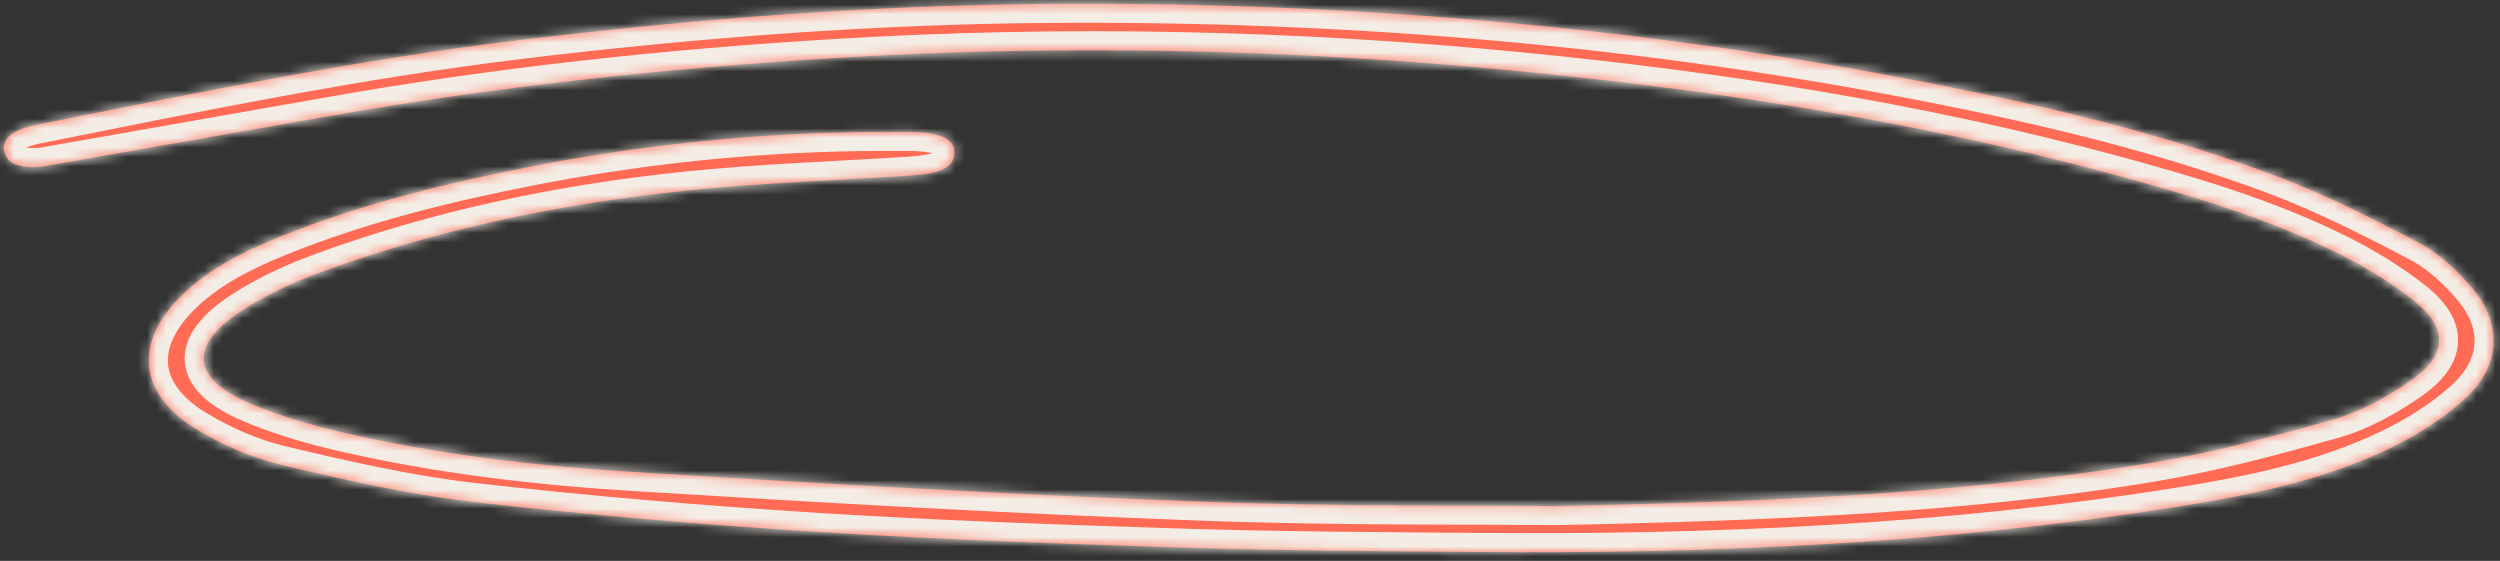 <svg width="263" height="59" viewBox="0 0 263 59" fill="none" xmlns="http://www.w3.org/2000/svg">
<rect x="0" y="0" width="263" height="59" fill="#333333" stroke="none"/>
<mask id="path-1-inside-1_1635_61070" fill="white">
<path d="M163.734 53.242C188.404 52.736 207.197 51.799 225.761 48.788C232.442 47.709 239.015 45.953 245.5 44.117C248.372 43.306 251.097 41.758 253.493 40.116C257.446 37.407 257.612 34.557 253.982 31.663C251.559 29.73 248.781 28.049 245.916 26.623C238.439 22.901 230.271 20.499 222.061 18.276C201.774 12.806 180.949 9.549 159.827 7.484C135.843 5.143 111.815 4.643 87.711 6.111C69.961 7.19 52.313 9.091 34.839 12.179C24.979 13.923 15.131 15.647 5.271 17.381C5.139 17.407 5.019 17.432 4.899 17.457C2.315 17.85 0.761 17.319 0.447 15.94C0.146 14.591 1.297 13.631 3.985 13.098C20.833 9.73 37.654 6.268 54.788 4.196C73.199 1.975 91.685 0.546 110.265 0.411C141.808 0.168 172.979 2.802 203.679 8.871C215.834 11.27 227.85 14.165 239.286 18.449C244.551 20.43 249.558 22.962 254.47 25.551C256.599 26.669 258.436 28.392 259.947 30.148C263.322 34.045 263.139 38.494 259.215 42.039C256.931 44.105 254.128 45.854 251.228 47.242C244.371 50.523 236.8 52.083 229.181 53.29C204.715 57.196 180.042 58.287 155.263 58.064C145.218 57.975 135.175 57.939 125.135 57.63C112.143 57.226 99.149 56.78 86.191 55.967C74.008 55.201 61.84 54.182 49.745 52.796C42.902 52.01 36.154 50.468 29.488 48.871C26.344 48.113 23.25 46.726 20.571 45.095C14.595 41.435 14.107 36.12 18.927 31.259C21.775 28.389 25.456 26.525 29.34 24.947C38.05 21.423 47.24 19.179 56.566 17.38C69.469 14.891 82.528 13.735 95.716 13.881C99.004 13.913 100.504 14.645 100.401 16.185C100.305 17.589 98.951 18.274 95.864 18.465C88.028 18.969 80.158 19.233 72.356 20.028C59.003 21.403 45.963 24.127 33.52 28.721C30.693 29.761 27.911 31.081 25.454 32.672C19.783 36.372 20.108 39.811 26.376 42.467C29.344 43.722 32.544 44.677 35.748 45.422C45.823 47.768 56.161 49.007 66.552 49.648C86.315 50.872 106.088 52.012 125.895 52.753C140.451 53.312 155.018 53.148 163.734 53.242Z"/>
</mask>
<path d="M163.734 53.242C188.404 52.736 207.197 51.799 225.761 48.788C232.442 47.709 239.015 45.953 245.5 44.117C248.372 43.306 251.097 41.758 253.493 40.116C257.446 37.407 257.612 34.557 253.982 31.663C251.559 29.73 248.781 28.049 245.916 26.623C238.439 22.901 230.271 20.499 222.061 18.276C201.774 12.806 180.949 9.549 159.827 7.484C135.843 5.143 111.815 4.643 87.711 6.111C69.961 7.19 52.313 9.091 34.839 12.179C24.979 13.923 15.131 15.647 5.271 17.381C5.139 17.407 5.019 17.432 4.899 17.457C2.315 17.85 0.761 17.319 0.447 15.94C0.146 14.591 1.297 13.631 3.985 13.098C20.833 9.73 37.654 6.268 54.788 4.196C73.199 1.975 91.685 0.546 110.265 0.411C141.808 0.168 172.979 2.802 203.679 8.871C215.834 11.27 227.85 14.165 239.286 18.449C244.551 20.43 249.558 22.962 254.47 25.551C256.599 26.669 258.436 28.392 259.947 30.148C263.322 34.045 263.139 38.494 259.215 42.039C256.931 44.105 254.128 45.854 251.228 47.242C244.371 50.523 236.8 52.083 229.181 53.29C204.715 57.196 180.042 58.287 155.263 58.064C145.218 57.975 135.175 57.939 125.135 57.63C112.143 57.226 99.149 56.78 86.191 55.967C74.008 55.201 61.84 54.182 49.745 52.796C42.902 52.01 36.154 50.468 29.488 48.871C26.344 48.113 23.25 46.726 20.571 45.095C14.595 41.435 14.107 36.12 18.927 31.259C21.775 28.389 25.456 26.525 29.34 24.947C38.05 21.423 47.24 19.179 56.566 17.38C69.469 14.891 82.528 13.735 95.716 13.881C99.004 13.913 100.504 14.645 100.401 16.185C100.305 17.589 98.951 18.274 95.864 18.465C88.028 18.969 80.158 19.233 72.356 20.028C59.003 21.403 45.963 24.127 33.52 28.721C30.693 29.761 27.911 31.081 25.454 32.672C19.783 36.372 20.108 39.811 26.376 42.467C29.344 43.722 32.544 44.677 35.748 45.422C45.823 47.768 56.161 49.007 66.552 49.648C86.315 50.872 106.088 52.012 125.895 52.753C140.451 53.312 155.018 53.148 163.734 53.242Z" fill="#FF6B55"/>
<path d="M163.734 53.242L163.713 55.242L163.744 55.242L163.775 55.241L163.734 53.242ZM225.761 48.788L225.442 46.814L225.441 46.814L225.761 48.788ZM245.5 44.117L244.956 42.192L244.955 42.193L245.5 44.117ZM253.493 40.116L254.623 41.766L254.623 41.766L253.493 40.116ZM253.982 31.663L252.736 33.226L252.736 33.226L253.982 31.663ZM245.916 26.623L245.024 28.413L245.024 28.413L245.916 26.623ZM222.061 18.276L222.583 16.346L222.581 16.345L222.061 18.276ZM159.827 7.484L160.021 5.494L160.021 5.494L159.827 7.484ZM87.711 6.111L87.832 8.107L87.833 8.107L87.711 6.111ZM34.839 12.179L34.491 10.209L34.49 10.209L34.839 12.179ZM5.271 17.381L4.924 15.412L4.908 15.414L4.891 15.418L5.271 17.381ZM4.899 17.457L5.2 19.434L5.255 19.426L5.309 19.415L4.899 17.457ZM0.447 15.94L-1.505 16.375L-1.503 16.383L0.447 15.94ZM3.985 13.098L4.374 15.06L4.378 15.059L3.985 13.098ZM54.788 4.196L54.549 2.211L54.548 2.211L54.788 4.196ZM110.265 0.411L110.28 2.411L110.281 2.411L110.265 0.411ZM203.679 8.871L203.291 10.833L203.292 10.833L203.679 8.871ZM239.286 18.449L239.99 16.577L239.987 16.576L239.286 18.449ZM254.47 25.551L253.537 27.32L253.54 27.322L254.47 25.551ZM259.947 30.148L258.432 31.453L258.435 31.457L259.947 30.148ZM259.215 42.039L257.874 40.555L257.873 40.556L259.215 42.039ZM251.228 47.242L250.365 45.437L250.365 45.437L251.228 47.242ZM229.181 53.29L228.868 51.315L228.866 51.315L229.181 53.29ZM155.263 58.064L155.281 56.064L155.28 56.064L155.263 58.064ZM125.135 57.63L125.073 59.629L125.074 59.629L125.135 57.63ZM86.191 55.967L86.066 57.964L86.066 57.964L86.191 55.967ZM49.745 52.796L49.517 54.783L49.517 54.783L49.745 52.796ZM29.488 48.871L29.019 50.816L29.022 50.816L29.488 48.871ZM20.571 45.095L19.527 46.8L19.531 46.803L20.571 45.095ZM18.927 31.259L17.508 29.849L17.507 29.85L18.927 31.259ZM29.34 24.947L28.59 23.093L28.587 23.094L29.34 24.947ZM56.566 17.38L56.187 15.416L56.187 15.416L56.566 17.38ZM95.716 13.881L95.694 15.881L95.697 15.881L95.716 13.881ZM100.401 16.185L102.396 16.322L102.396 16.319L100.401 16.185ZM95.864 18.465L95.74 16.469L95.736 16.47L95.864 18.465ZM72.356 20.028L72.153 18.038L72.151 18.038L72.356 20.028ZM33.52 28.721L34.211 30.599L34.213 30.598L33.52 28.721ZM25.454 32.672L24.367 30.993L24.361 30.997L25.454 32.672ZM26.376 42.467L25.596 44.308L25.597 44.309L26.376 42.467ZM35.748 45.422L36.201 43.475L36.201 43.475L35.748 45.422ZM66.552 49.648L66.675 47.652L66.675 47.652L66.552 49.648ZM125.895 52.753L125.971 50.755L125.97 50.754L125.895 52.753ZM163.775 55.241C188.463 54.736 207.373 53.796 226.082 50.763L225.441 46.814C207.022 49.801 188.344 50.737 163.693 51.242L163.775 55.241ZM226.081 50.763C232.884 49.663 239.551 47.88 246.045 46.041L244.955 42.193C238.479 44.026 232.001 45.754 225.442 46.814L226.081 50.763ZM246.044 46.042C249.216 45.146 252.147 43.462 254.623 41.766L252.362 38.466C250.046 40.053 247.528 41.466 244.956 42.192L246.044 46.042ZM254.623 41.766C256.767 40.297 258.441 38.427 258.578 36.075C258.716 33.688 257.227 31.692 255.229 30.099L252.736 33.226C254.367 34.528 254.61 35.404 254.585 35.843C254.557 36.316 254.172 37.226 252.362 38.467L254.623 41.766ZM255.229 30.099C252.67 28.058 249.766 26.306 246.807 24.833L245.024 28.413C247.796 29.793 250.447 31.401 252.736 33.226L255.229 30.099ZM246.807 24.833C239.136 21.014 230.798 18.57 222.583 16.346L221.538 20.207C229.743 22.428 237.741 24.788 245.024 28.413L246.807 24.833ZM222.581 16.345C202.157 10.838 181.216 7.566 160.021 5.494L159.632 9.475C180.681 11.532 201.391 14.774 221.54 20.207L222.581 16.345ZM160.021 5.494C135.935 3.142 111.802 2.64 87.589 4.115L87.833 8.107C111.828 6.646 135.75 7.143 159.632 9.475L160.021 5.494ZM87.59 4.115C69.779 5.197 52.053 7.106 34.491 10.209L35.187 14.148C52.573 11.076 70.144 9.183 87.832 8.107L87.59 4.115ZM34.49 10.209C24.632 11.954 14.787 13.677 4.924 15.412L5.617 19.351C15.475 17.617 25.327 15.893 35.188 14.148L34.49 10.209ZM4.891 15.418C4.742 15.446 4.608 15.475 4.489 15.499L5.309 19.415C5.43 19.389 5.536 19.367 5.65 19.345L4.891 15.418ZM4.598 15.48C3.449 15.655 2.782 15.577 2.467 15.47C2.331 15.424 2.318 15.391 2.349 15.423C2.388 15.463 2.399 15.505 2.397 15.496L-1.503 16.383C-1.168 17.855 -0.122 18.813 1.176 19.256C2.363 19.661 3.765 19.653 5.2 19.434L4.598 15.48ZM2.399 15.504C2.397 15.494 2.414 15.58 2.369 15.701C2.327 15.813 2.279 15.828 2.355 15.767C2.561 15.6 3.136 15.306 4.374 15.06L3.596 11.136C2.147 11.424 0.802 11.876 -0.164 12.659C-0.674 13.073 -1.121 13.614 -1.378 14.302C-1.639 14.999 -1.653 15.711 -1.505 16.375L2.399 15.504ZM4.378 15.059C21.249 11.686 37.986 8.242 55.029 6.182L54.548 2.211C37.321 4.294 20.417 7.773 3.593 11.137L4.378 15.059ZM55.028 6.182C73.383 3.968 91.792 2.546 110.28 2.411L110.251 -1.589C91.579 -1.453 73.015 -0.017 54.549 2.211L55.028 6.182ZM110.281 2.411C141.701 2.168 172.737 4.793 203.291 10.833L204.066 6.909C173.221 0.811 141.914 -1.833 110.25 -1.589L110.281 2.411ZM203.292 10.833C215.4 13.223 227.295 16.093 238.584 20.322L239.987 16.576C228.404 12.237 216.268 9.317 204.066 6.909L203.292 10.833ZM238.582 20.321C243.722 22.254 248.635 24.737 253.537 27.32L255.402 23.782C250.48 21.188 245.38 18.605 239.99 16.577L238.582 20.321ZM253.54 27.322C255.359 28.276 257.004 29.794 258.432 31.453L261.463 28.843C259.868 26.99 257.84 25.061 255.399 23.78L253.54 27.322ZM258.435 31.457C259.864 33.107 260.4 34.702 260.321 36.113C260.243 37.52 259.536 39.054 257.874 40.555L260.556 43.523C262.818 41.479 264.165 39.016 264.315 36.337C264.465 33.663 263.405 31.085 261.459 28.839L258.435 31.457ZM257.873 40.556C255.767 42.461 253.138 44.111 250.365 45.437L252.091 49.046C255.118 47.598 258.095 45.749 260.557 43.522L257.873 40.556ZM250.365 45.437C243.782 48.587 236.453 50.113 228.868 51.315L229.494 55.265C237.147 54.053 244.959 52.459 252.092 49.046L250.365 45.437ZM228.866 51.315C204.547 55.197 179.993 56.286 155.281 56.064L155.245 60.064C180.092 60.287 204.884 59.194 229.497 55.265L228.866 51.315ZM155.28 56.064C145.221 55.975 135.208 55.939 125.196 55.631L125.074 59.629C135.142 59.938 145.215 59.975 155.245 60.064L155.28 56.064ZM125.197 55.631C112.206 55.227 99.24 54.782 86.316 53.971L86.066 57.964C99.059 58.779 112.08 59.225 125.073 59.629L125.197 55.631ZM86.317 53.971C74.161 53.206 62.028 52.191 49.972 50.809L49.517 54.783C61.653 56.174 73.856 57.195 86.066 57.964L86.317 53.971ZM49.973 50.809C43.263 50.038 36.619 48.523 29.954 46.926L29.022 50.816C35.688 52.413 42.541 53.982 49.517 54.783L49.973 50.809ZM29.956 46.927C27.05 46.226 24.148 44.931 21.611 43.386L19.531 46.803C22.353 48.521 25.638 50 29.019 50.816L29.956 46.927ZM21.615 43.389C18.953 41.759 17.864 39.985 17.688 38.406C17.511 36.816 18.195 34.838 20.348 32.667L17.507 29.85C14.839 32.541 13.357 35.651 13.713 38.849C14.07 42.058 16.213 44.771 19.527 46.8L21.615 43.389ZM20.347 32.667C22.904 30.09 26.279 28.349 30.093 26.8L28.587 23.094C24.633 24.701 20.646 26.687 17.508 29.849L20.347 32.667ZM30.09 26.801C38.628 23.347 47.674 21.132 56.945 19.343L56.187 15.416C46.806 17.226 37.473 19.499 28.59 23.093L30.09 26.801ZM56.945 19.343C69.714 16.881 82.638 15.736 95.694 15.881L95.738 11.881C82.417 11.734 69.225 12.901 56.187 15.416L56.945 19.343ZM95.697 15.881C97.273 15.896 98.094 16.089 98.449 16.263C98.591 16.332 98.544 16.345 98.476 16.235C98.398 16.11 98.408 16.014 98.405 16.051L102.396 16.319C102.445 15.585 102.306 14.821 101.874 14.124C101.45 13.443 100.842 12.982 100.211 12.672C99.02 12.087 97.447 11.898 95.735 11.881L95.697 15.881ZM98.405 16.049C98.403 16.076 98.406 16.017 98.457 15.946C98.499 15.887 98.505 15.918 98.355 15.994C97.994 16.175 97.221 16.378 95.74 16.469L95.988 20.462C97.594 20.362 99.041 20.126 100.154 19.567C100.74 19.271 101.295 18.856 101.714 18.268C102.142 17.668 102.35 16.997 102.396 16.322L98.405 16.049ZM95.736 16.47C87.984 16.968 80.002 17.238 72.153 18.038L72.559 22.017C80.314 21.227 88.072 20.97 95.993 20.461L95.736 16.47ZM72.151 18.038C58.663 19.427 45.455 22.182 32.827 26.845L34.213 30.598C46.471 26.071 59.342 23.379 72.561 22.017L72.151 18.038ZM32.83 26.844C29.893 27.924 26.973 29.306 24.367 30.993L26.541 34.351C28.85 32.856 31.493 31.598 34.211 30.599L32.83 26.844ZM24.361 30.997C22.837 31.991 21.589 33.047 20.729 34.183C19.859 35.333 19.308 36.678 19.447 38.148C19.585 39.616 20.376 40.837 21.44 41.811C22.493 42.775 23.914 43.596 25.596 44.308L27.156 40.625C25.704 40.01 24.734 39.404 24.141 38.861C23.558 38.327 23.447 37.96 23.429 37.773C23.412 37.589 23.451 37.216 23.919 36.597C24.397 35.965 25.234 35.203 26.547 34.347L24.361 30.997ZM25.597 44.309C28.7 45.621 32.015 46.607 35.294 47.37L36.201 43.475C33.072 42.747 29.989 41.823 27.155 40.625L25.597 44.309ZM35.294 47.37C45.51 49.749 55.965 50.999 66.429 51.644L66.675 47.652C56.358 47.015 46.136 45.788 36.201 43.475L35.294 47.37ZM66.428 51.644C86.196 52.868 105.988 54.009 125.82 54.752L125.97 50.754C106.188 50.014 86.435 48.876 66.675 47.652L66.428 51.644ZM125.818 54.752C140.41 55.311 155.06 55.149 163.713 55.242L163.755 51.242C154.977 51.148 140.493 51.312 125.971 50.755L125.818 54.752Z" fill="#F4EDE6" mask="url(#path-1-inside-1_1635_61070)"/>
</svg>
